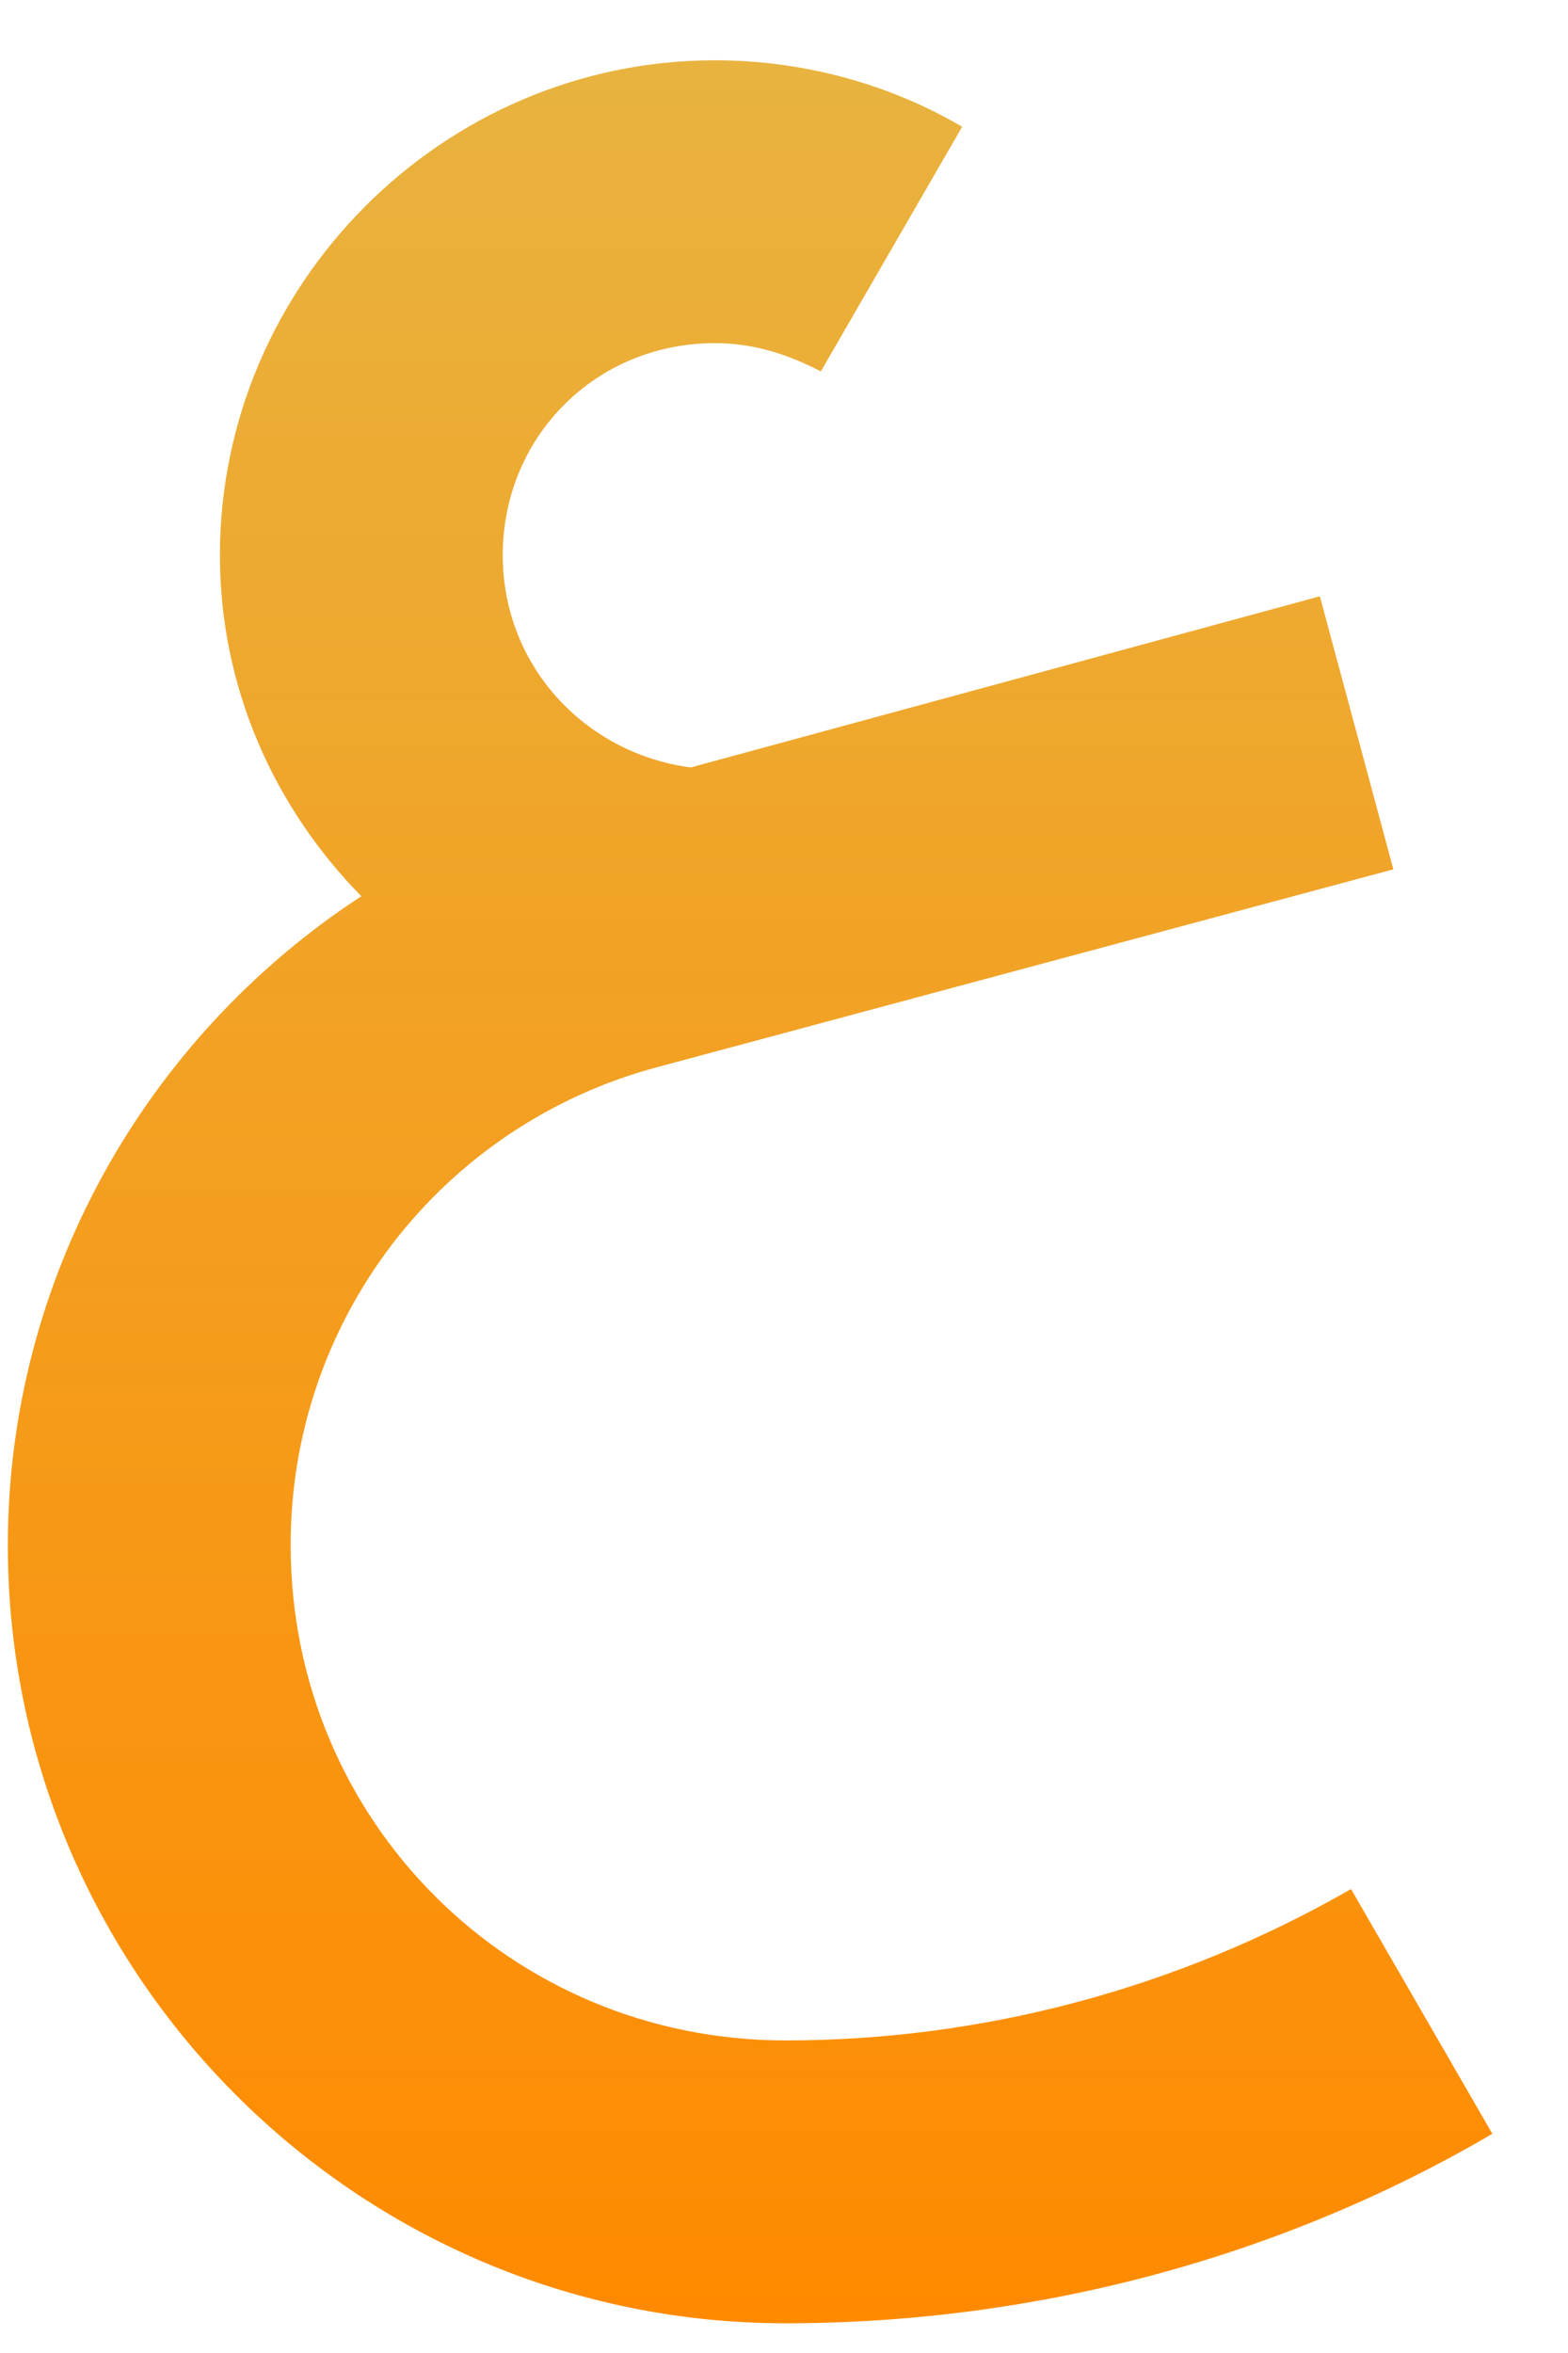 <svg width="16" height="24" viewBox="0 0 16 24" fill="none" xmlns="http://www.w3.org/2000/svg">
<path d="M7.294 0.615C4.524 0.615 2.244 2.894 2.244 5.664C2.244 7.006 2.793 8.232 3.687 9.141C1.48 10.583 0.08 13.05 0.08 15.762C0.08 20.134 3.644 23.697 8.015 23.697C10.554 23.697 13.064 23.033 15.228 21.764L13.786 19.268C12.026 20.278 10.035 20.812 8.015 20.812C5.216 20.812 2.966 18.576 2.966 15.762C2.963 14.651 3.328 13.57 4.004 12.688C4.68 11.806 5.629 11.173 6.702 10.886L14.218 8.867L13.468 6.082L7.048 7.828C5.966 7.684 5.13 6.789 5.13 5.664C5.13 4.452 6.082 3.5 7.294 3.5C7.669 3.5 8.015 3.601 8.376 3.788L9.818 1.293C9.054 0.845 8.174 0.615 7.294 0.615Z" fill="url(#paint0_linear_7_341)"/>
<defs>
<linearGradient id="paint0_linear_7_341" x1="7.654" y1="0.615" x2="7.654" y2="23.697" gradientUnits="userSpaceOnUse">
<stop stop-color="#E8B33F"/>
<stop offset="1" stop-color="#FF8A00"/>
</linearGradient>
</defs>
</svg>
